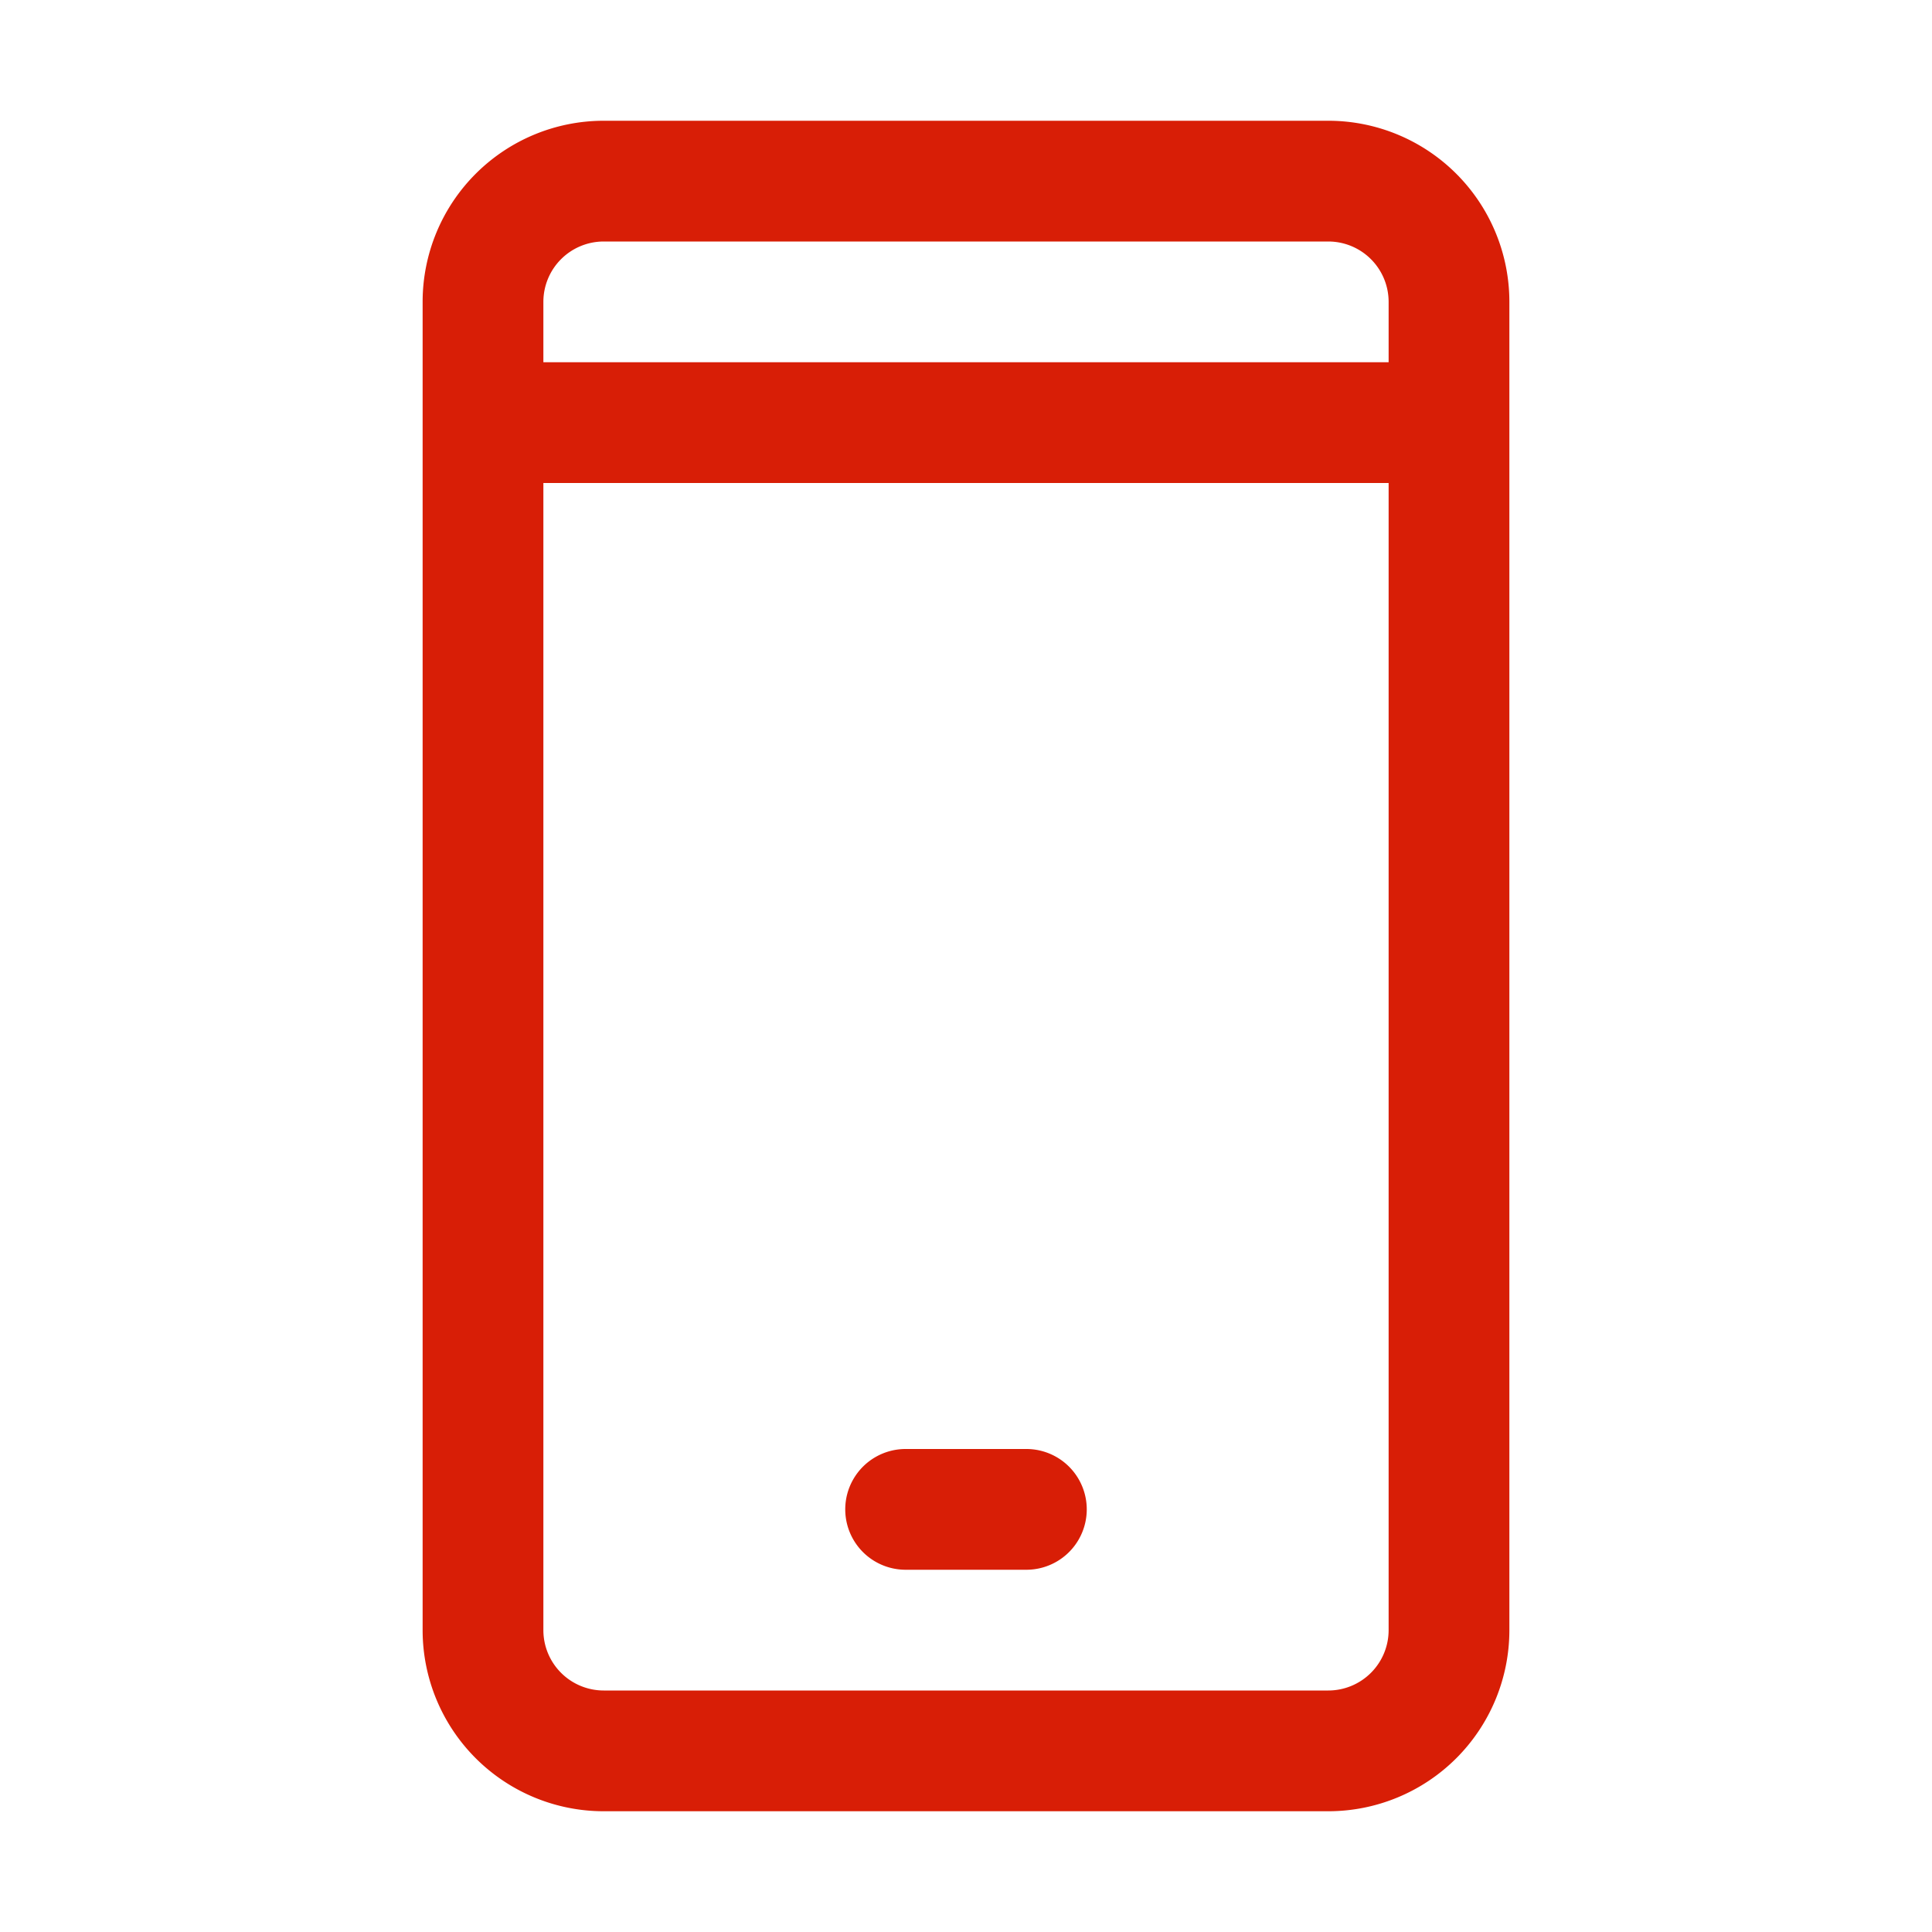 <?xml version="1.0" standalone="no"?><!DOCTYPE svg PUBLIC "-//W3C//DTD SVG 1.1//EN" "http://www.w3.org/Graphics/SVG/1.1/DTD/svg11.dtd"><svg t="1626416928816" class="icon" viewBox="0 0 1024 1024" version="1.1" xmlns="http://www.w3.org/2000/svg" p-id="4733" xmlns:xlink="http://www.w3.org/1999/xlink" width="128" height="128"><defs><style type="text/css"></style></defs><path d="M704 64a96 96 0 0 1 96 96v704a96 96 0 0 1-96 96H320a96 96 0 0 1-96-96V160a96 96 0 0 1 96-96z m0 64H320a32 32 0 0 0-32 32v704a32 32 0 0 0 32 32h384a32 32 0 0 0 32-32V160a32 32 0 0 0-32-32z" p-id="4734" fill="#d81e06"></path><path d="M480 832a32 32 0 0 1 0-64h64a32 32 0 0 1 0 64zM288 256a32 32 0 0 1 0-64h448a32 32 0 0 1 0 64z" p-id="4735" fill="#d81e06"></path></svg>